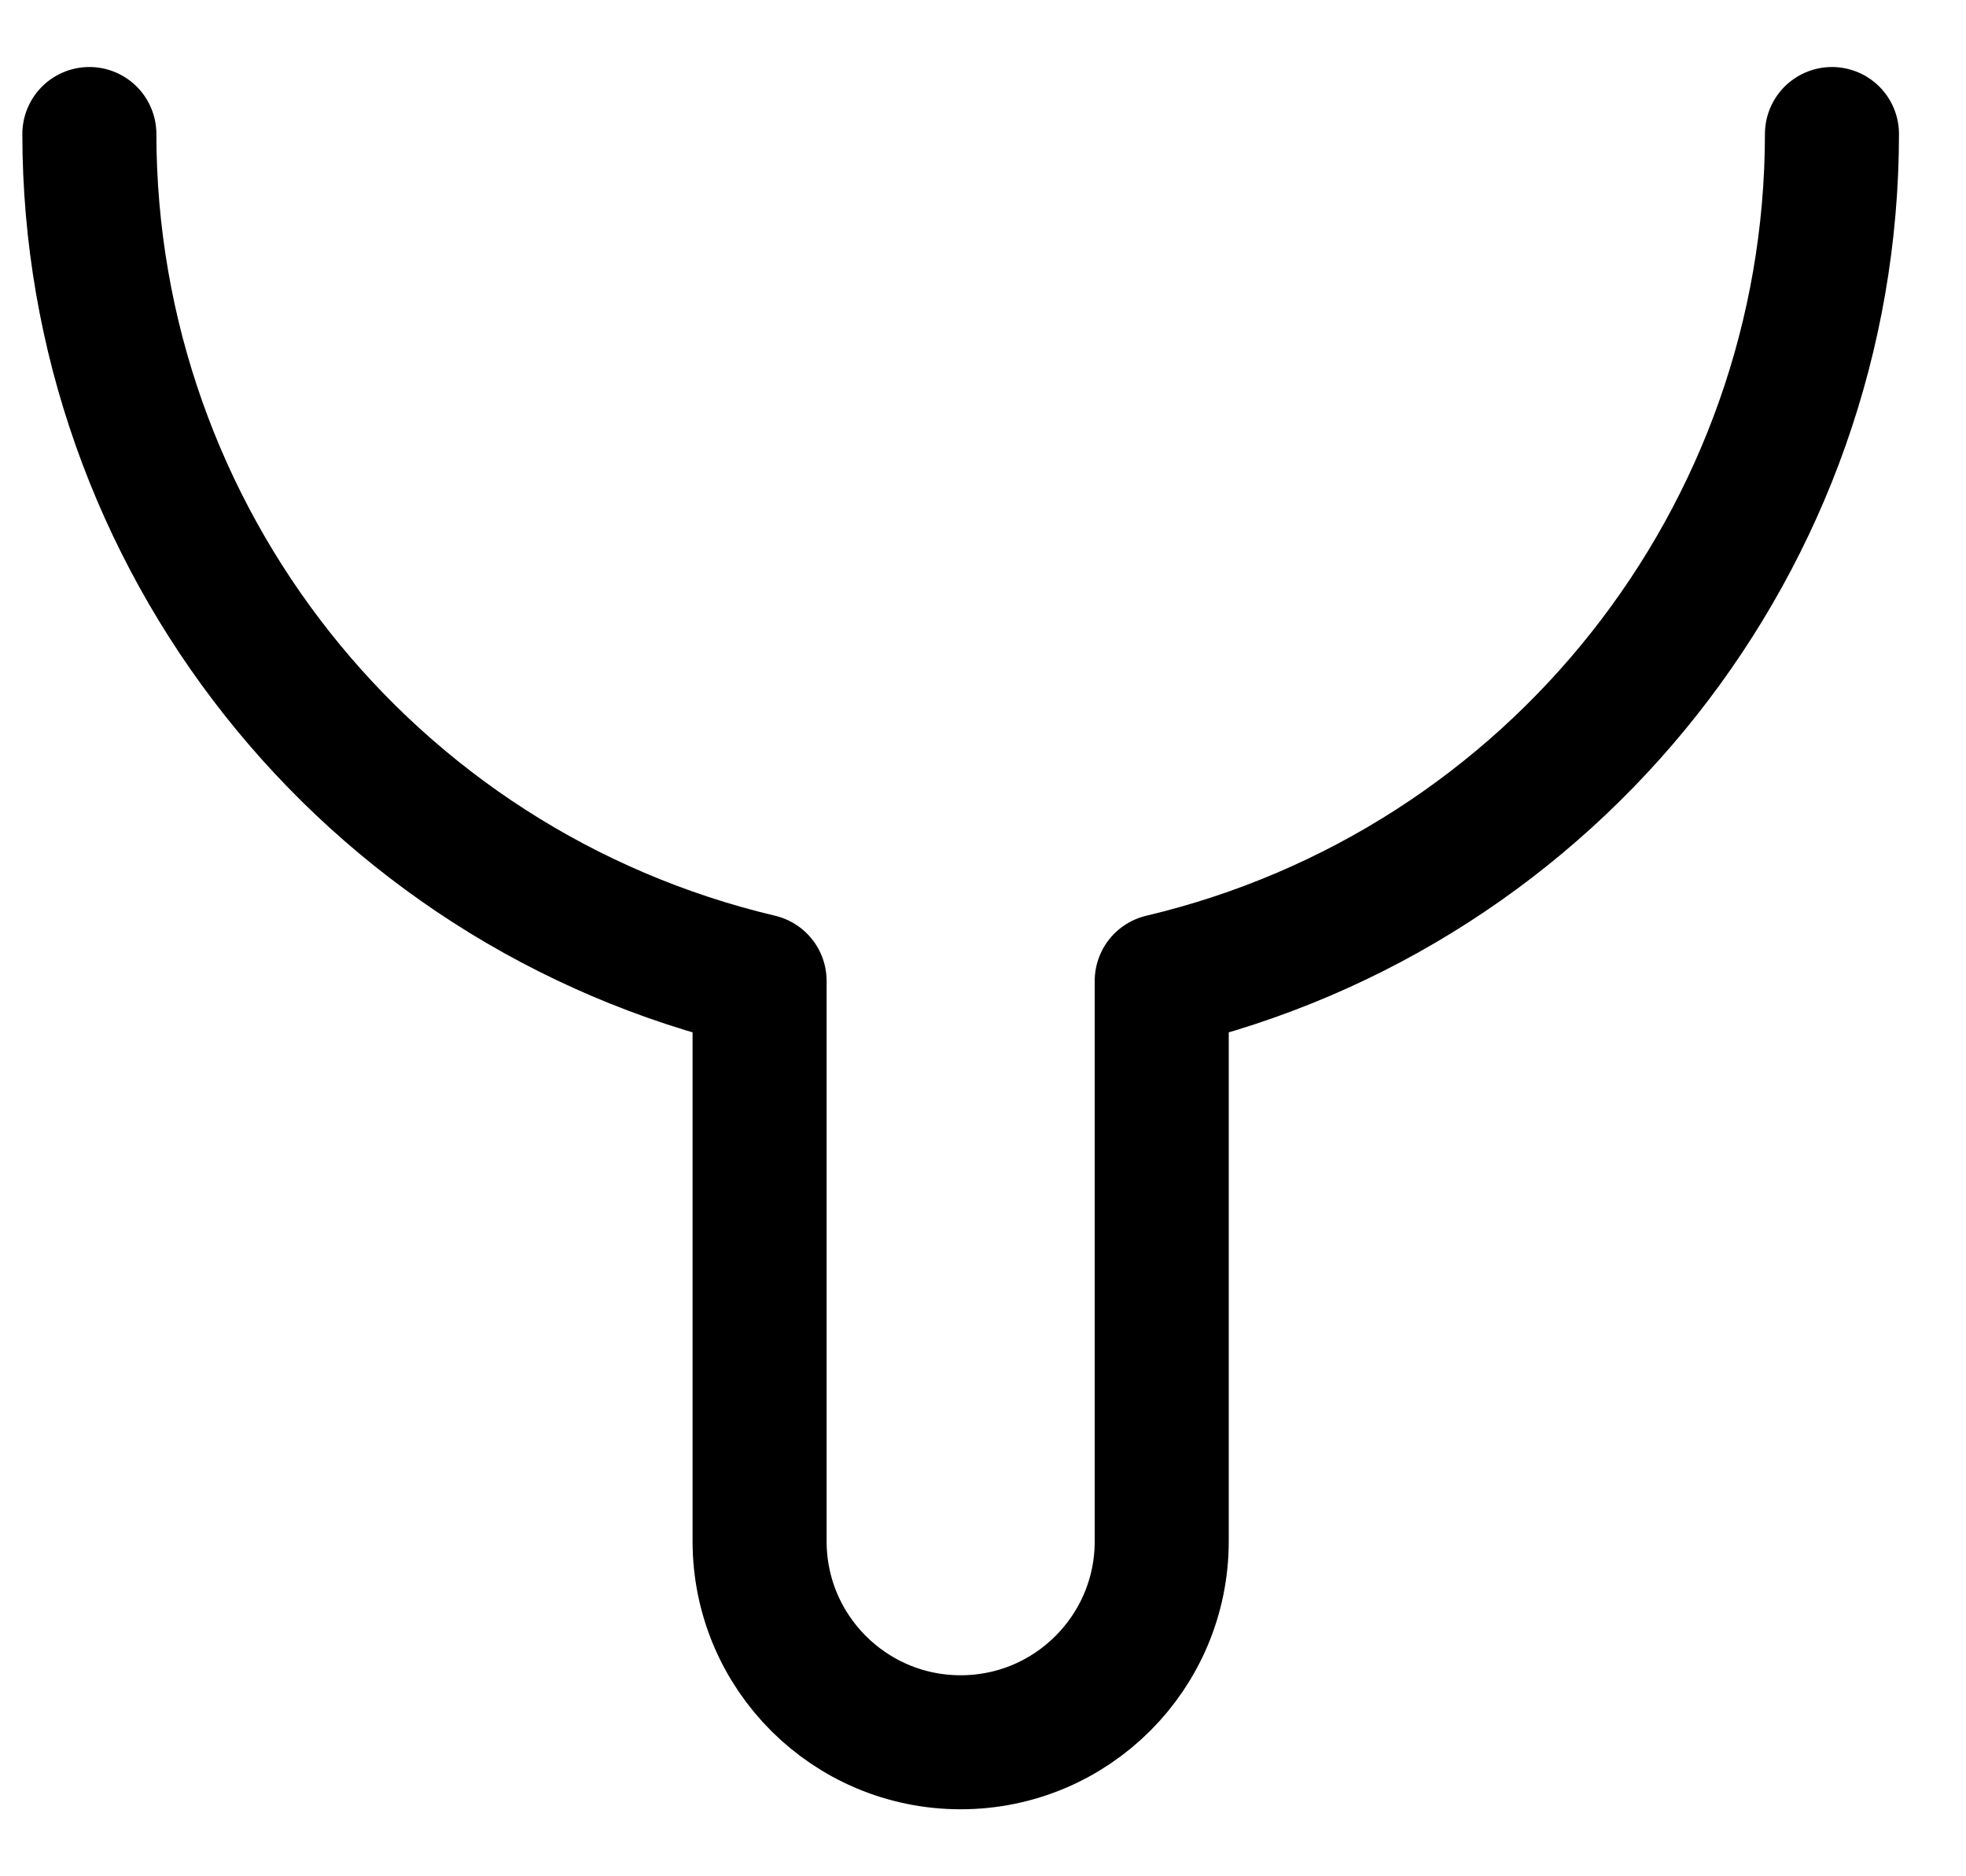 <svg width="22" height="21" viewBox="0 0 22 21" fill="none" xmlns="http://www.w3.org/2000/svg">
<path d="M1 1.5C1.003 6.015 4.106 9.938 8.5 10.979V17.25C8.5 18.493 9.507 19.5 10.75 19.5C11.993 19.5 13 18.493 13 17.25V10.979C17.394 9.938 20.497 6.015 20.5 1.5" stroke="black" stroke-width="1.5" stroke-linecap="round" stroke-linejoin="round"/>
</svg>
